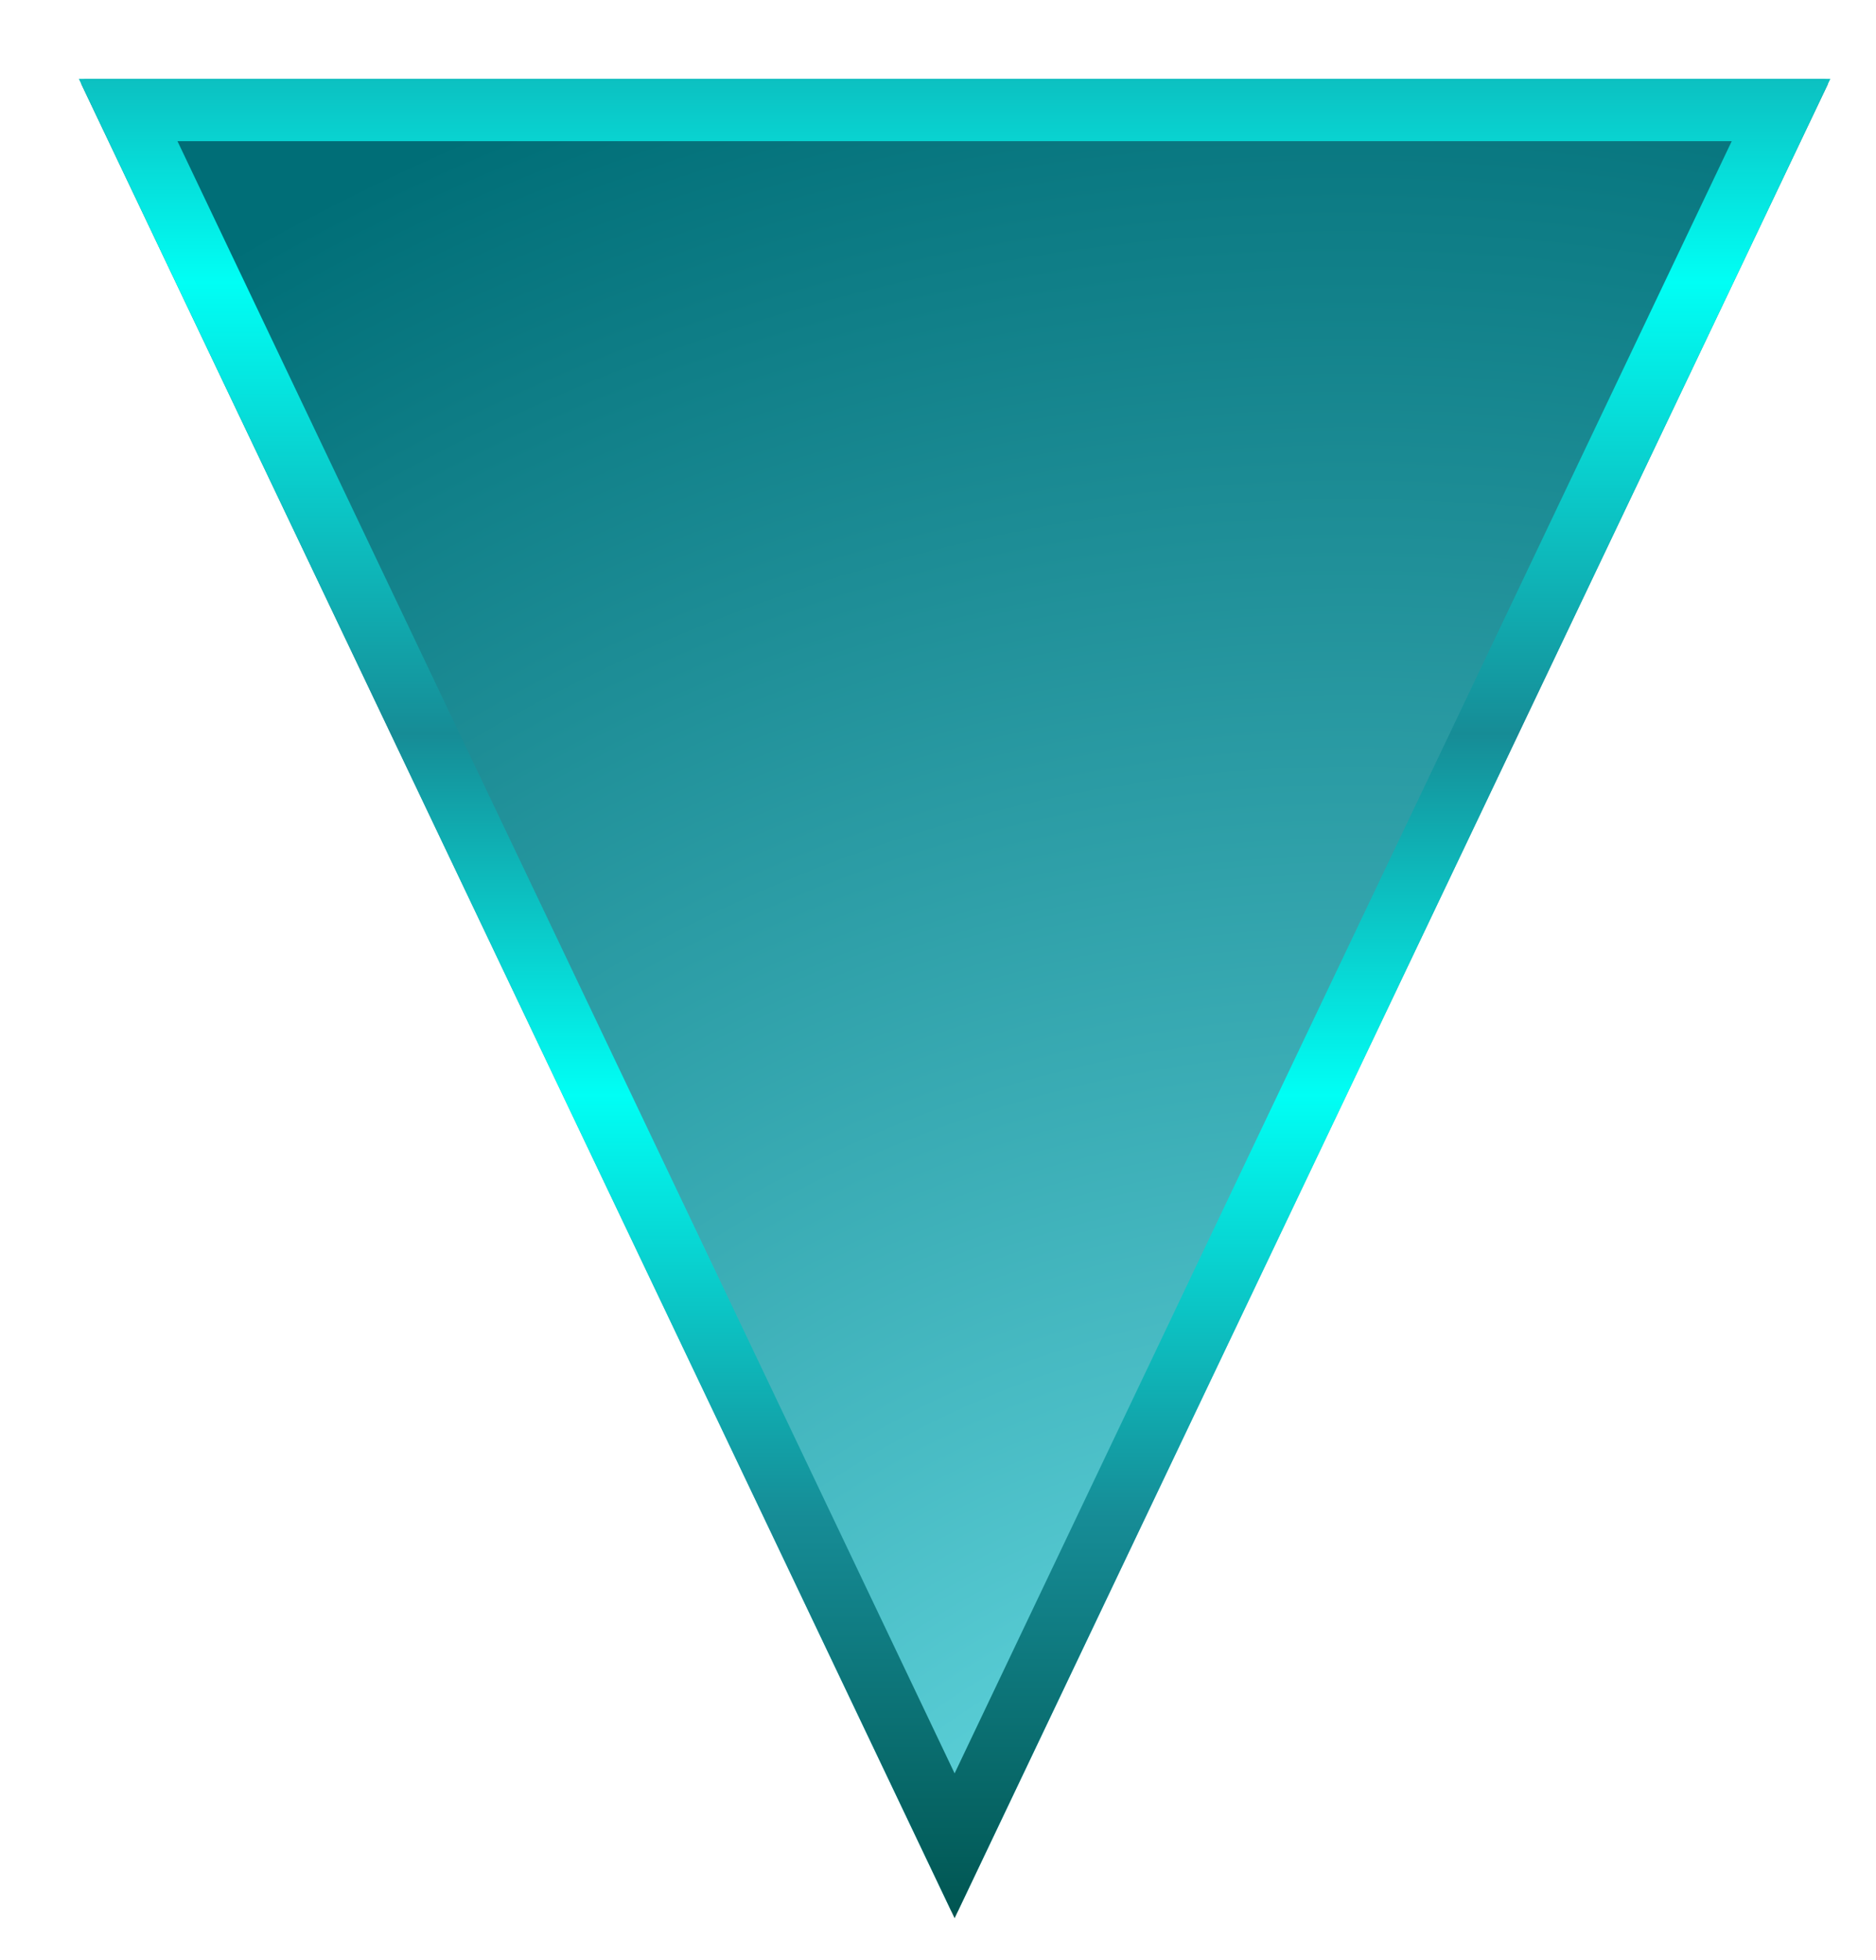 <svg width="452" height="472" viewBox="0 0 452 472" fill="none" xmlns="http://www.w3.org/2000/svg">
<g filter="url(#filter0_di_9_3)">
<path d="M30.681 31.43C30.365 30.766 30.849 30 31.584 30L450.416 30C451.151 30 451.635 30.766 451.319 31.43L241.903 471.104C241.541 471.864 240.459 471.864 240.097 471.104L30.681 31.43Z" fill="url(#paint0_diamond_9_3)"/>
<path d="M41.88 37.5L440.121 37.5L241 455.559L41.88 37.5Z" stroke="url(#paint1_linear_9_3)" stroke-width="15"/>
</g>
<defs>
<filter id="filter0_di_9_3" x="0.583" y="0" width="454.834" height="475.674" filterUnits="userSpaceOnUse" color-interpolation-filters="sRGB">
<feFlood flood-opacity="0" result="BackgroundImageFix"/>
<feColorMatrix in="SourceAlpha" type="matrix" values="0 0 0 0 0 0 0 0 0 0 0 0 0 0 0 0 0 0 127 0" result="hardAlpha"/>
<feOffset dx="-15" dy="-15"/>
<feGaussianBlur stdDeviation="7.5"/>
<feComposite in2="hardAlpha" operator="out"/>
<feColorMatrix type="matrix" values="0 0 0 0 0.333 0 0 0 0 0.125 0 0 0 0 0.431 0 0 0 1 0"/>
<feBlend mode="normal" in2="BackgroundImageFix" result="effect1_dropShadow_9_3"/>
<feBlend mode="normal" in="SourceGraphic" in2="effect1_dropShadow_9_3" result="shape"/>
<feColorMatrix in="SourceAlpha" type="matrix" values="0 0 0 0 0 0 0 0 0 0 0 0 0 0 0 0 0 0 127 0" result="hardAlpha"/>
<feOffset dx="4" dy="4"/>
<feGaussianBlur stdDeviation="50"/>
<feComposite in2="hardAlpha" operator="arithmetic" k2="-1" k3="1"/>
<feColorMatrix type="matrix" values="0 0 0 0 0.167 0 0 0 0 0 0 0 0 0 0.003 0 0 0 1 0"/>
<feBlend mode="normal" in2="shape" result="effect2_innerShadow_9_3"/>
</filter>
<radialGradient id="paint0_diamond_9_3" cx="0" cy="0" r="1" gradientUnits="userSpaceOnUse" gradientTransform="translate(349 592) rotate(-115.686) scale(596.892 573.201)">
<stop stop-color="#80F7FF"/>
<stop offset="1" stop-color="#006E77"/>
</radialGradient>
<linearGradient id="paint1_linear_9_3" x1="241" y1="473" x2="241" y2="-10.486" gradientUnits="userSpaceOnUse">
<stop stop-color="#005551"/>
<stop offset="0.2" stop-color="#168C96"/>
<stop offset="0.41" stop-color="#00FFF5"/>
<stop offset="0.59" stop-color="#168C96"/>
<stop offset="0.815" stop-color="#00FFF5"/>
<stop offset="1" stop-color="#168C96"/>
</linearGradient>
</defs>
</svg>
